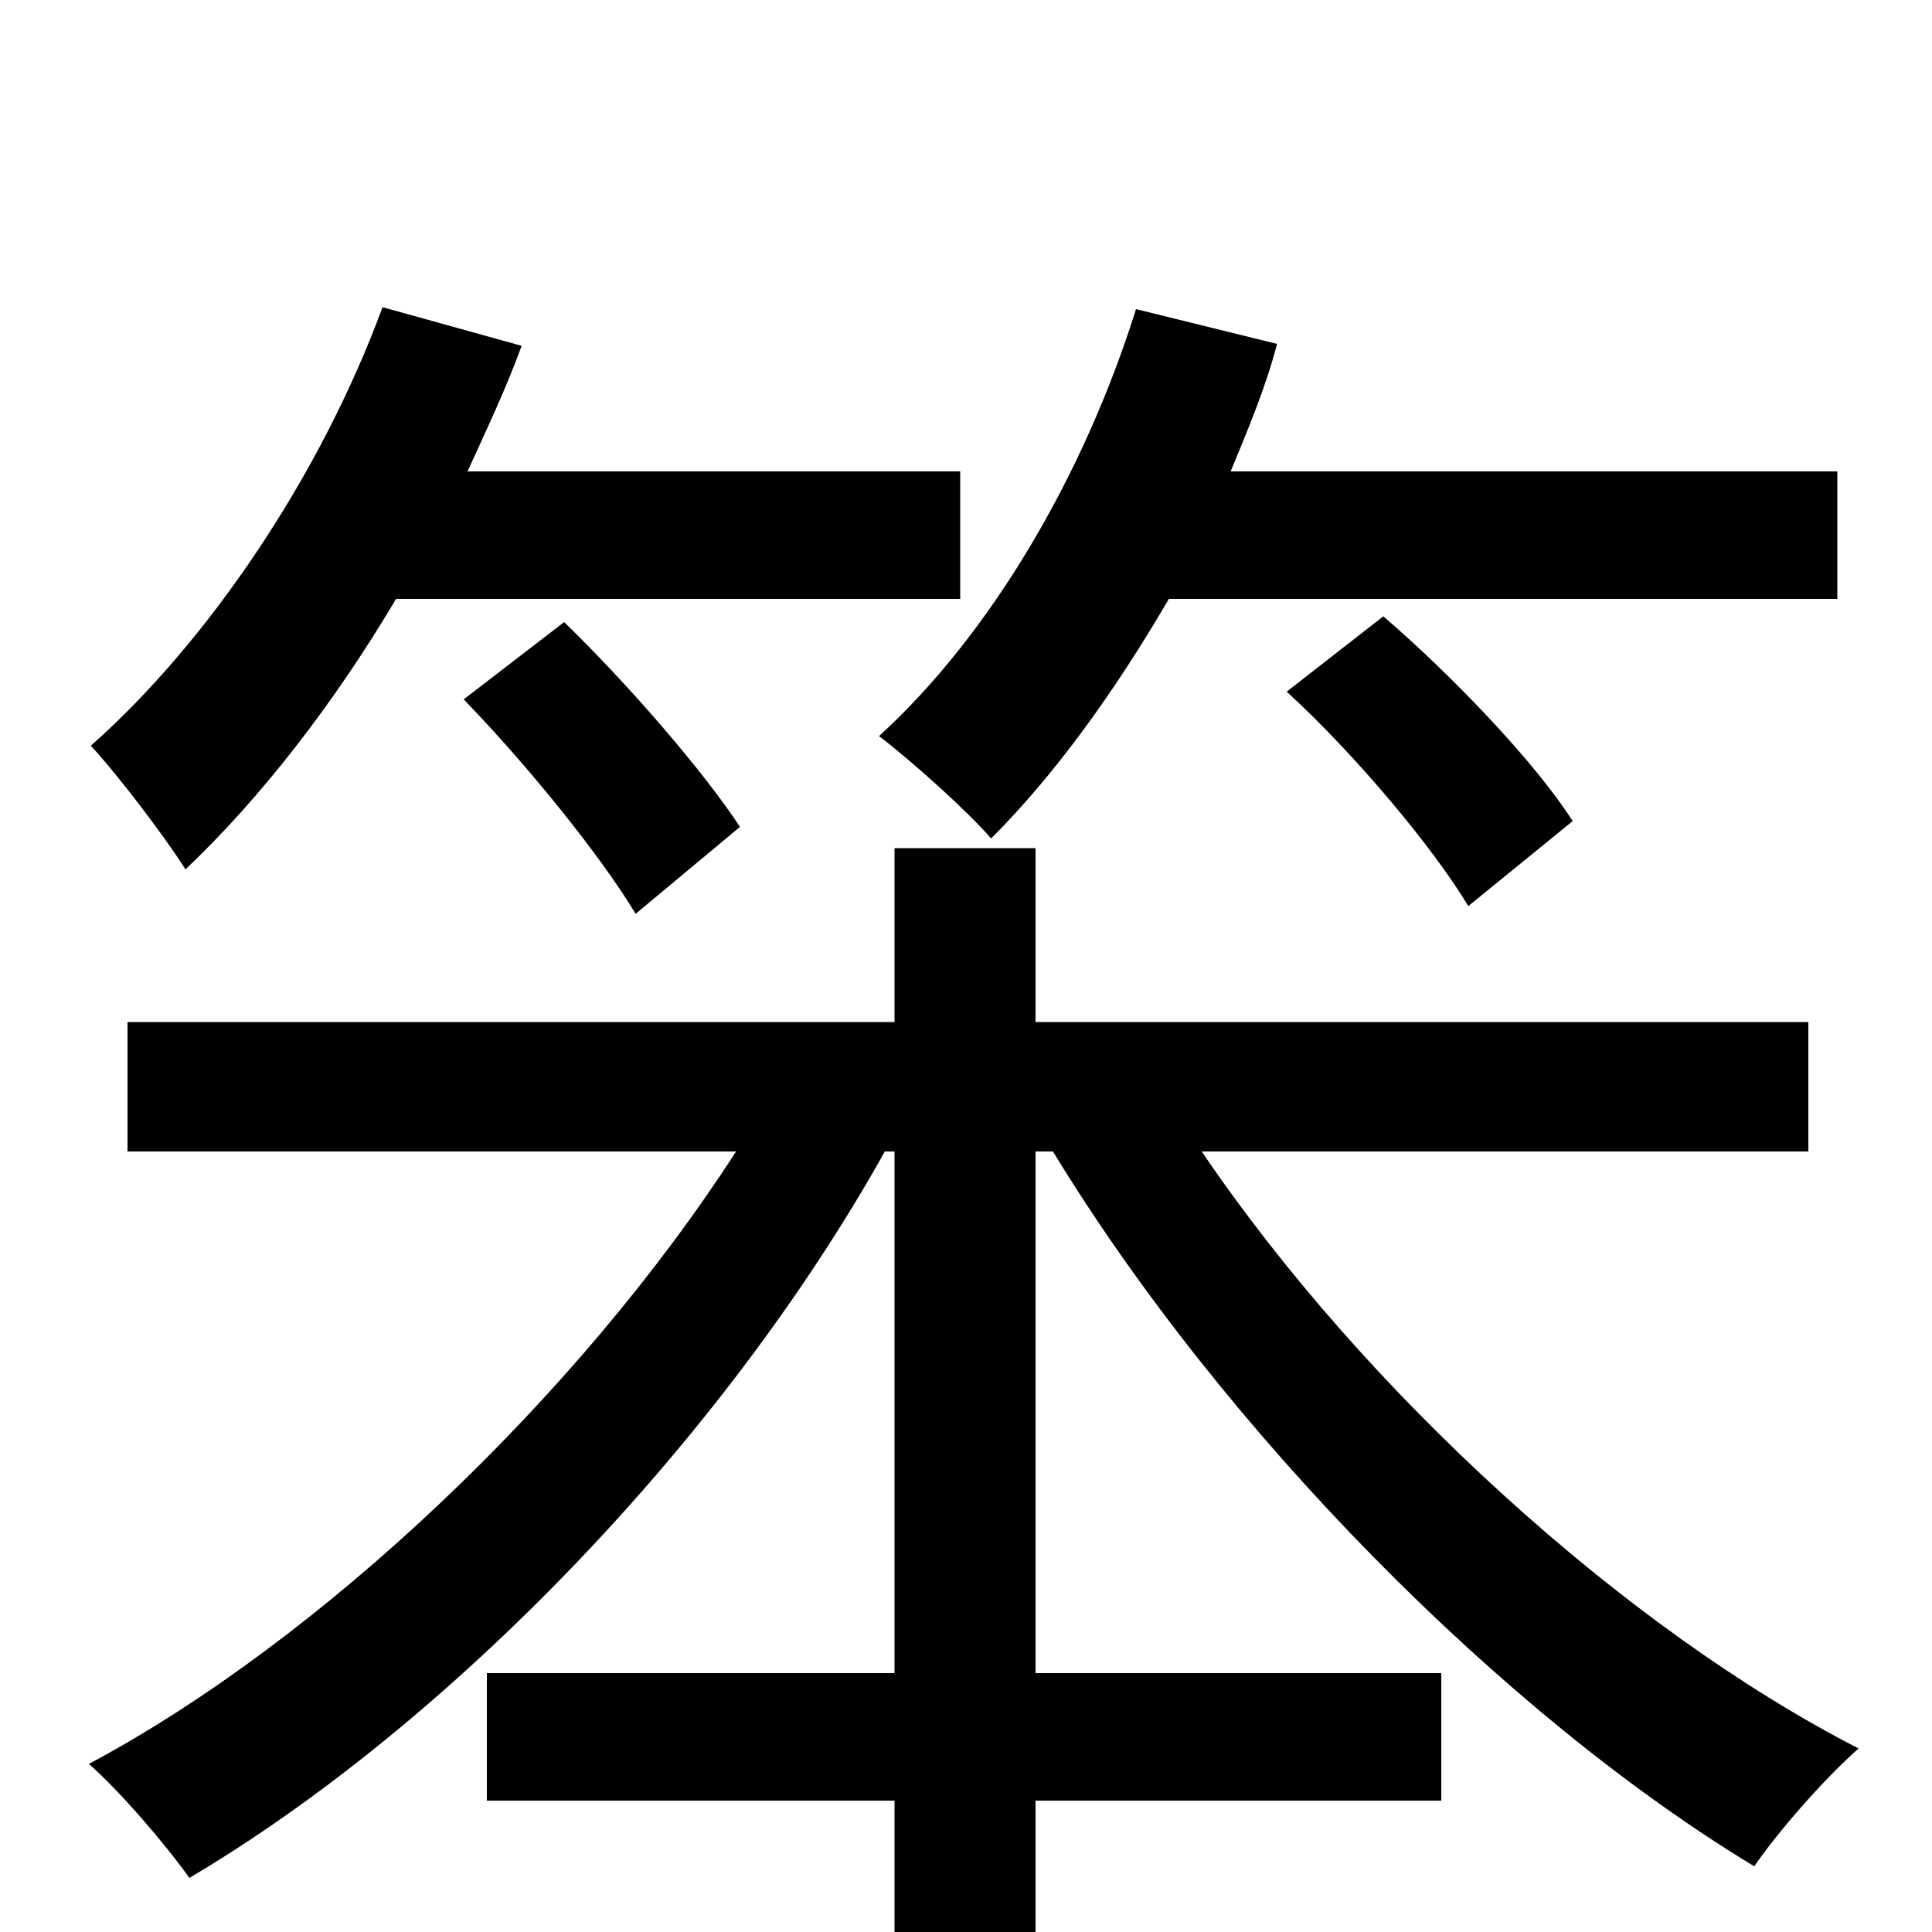 <svg xmlns="http://www.w3.org/2000/svg" viewBox="0 -1000 1000 1000">
	<path fill="#000000" d="M951 -690V-756H637C646 -778 655 -799 661 -822L588 -840C561 -754 513 -672 455 -619C472 -606 501 -580 513 -566C546 -599 577 -642 605 -690ZM666 -642C702 -609 742 -561 760 -531L814 -575C795 -605 752 -650 716 -681ZM497 -690V-756H242C252 -778 262 -799 270 -821L198 -841C166 -754 108 -668 47 -614C61 -599 86 -566 96 -550C135 -587 173 -636 205 -690ZM240 -638C273 -604 311 -557 329 -527L383 -572C364 -601 325 -646 292 -678ZM936 -404V-471H536V-561H463V-471H66V-404H381C299 -277 166 -151 46 -87C62 -73 86 -45 98 -28C230 -106 373 -252 458 -404H463V-134H252V-68H463V76H536V-68H746V-134H536V-404H545C634 -258 779 -112 908 -34C921 -53 945 -80 962 -95C841 -157 706 -280 622 -404Z"/>
</svg>